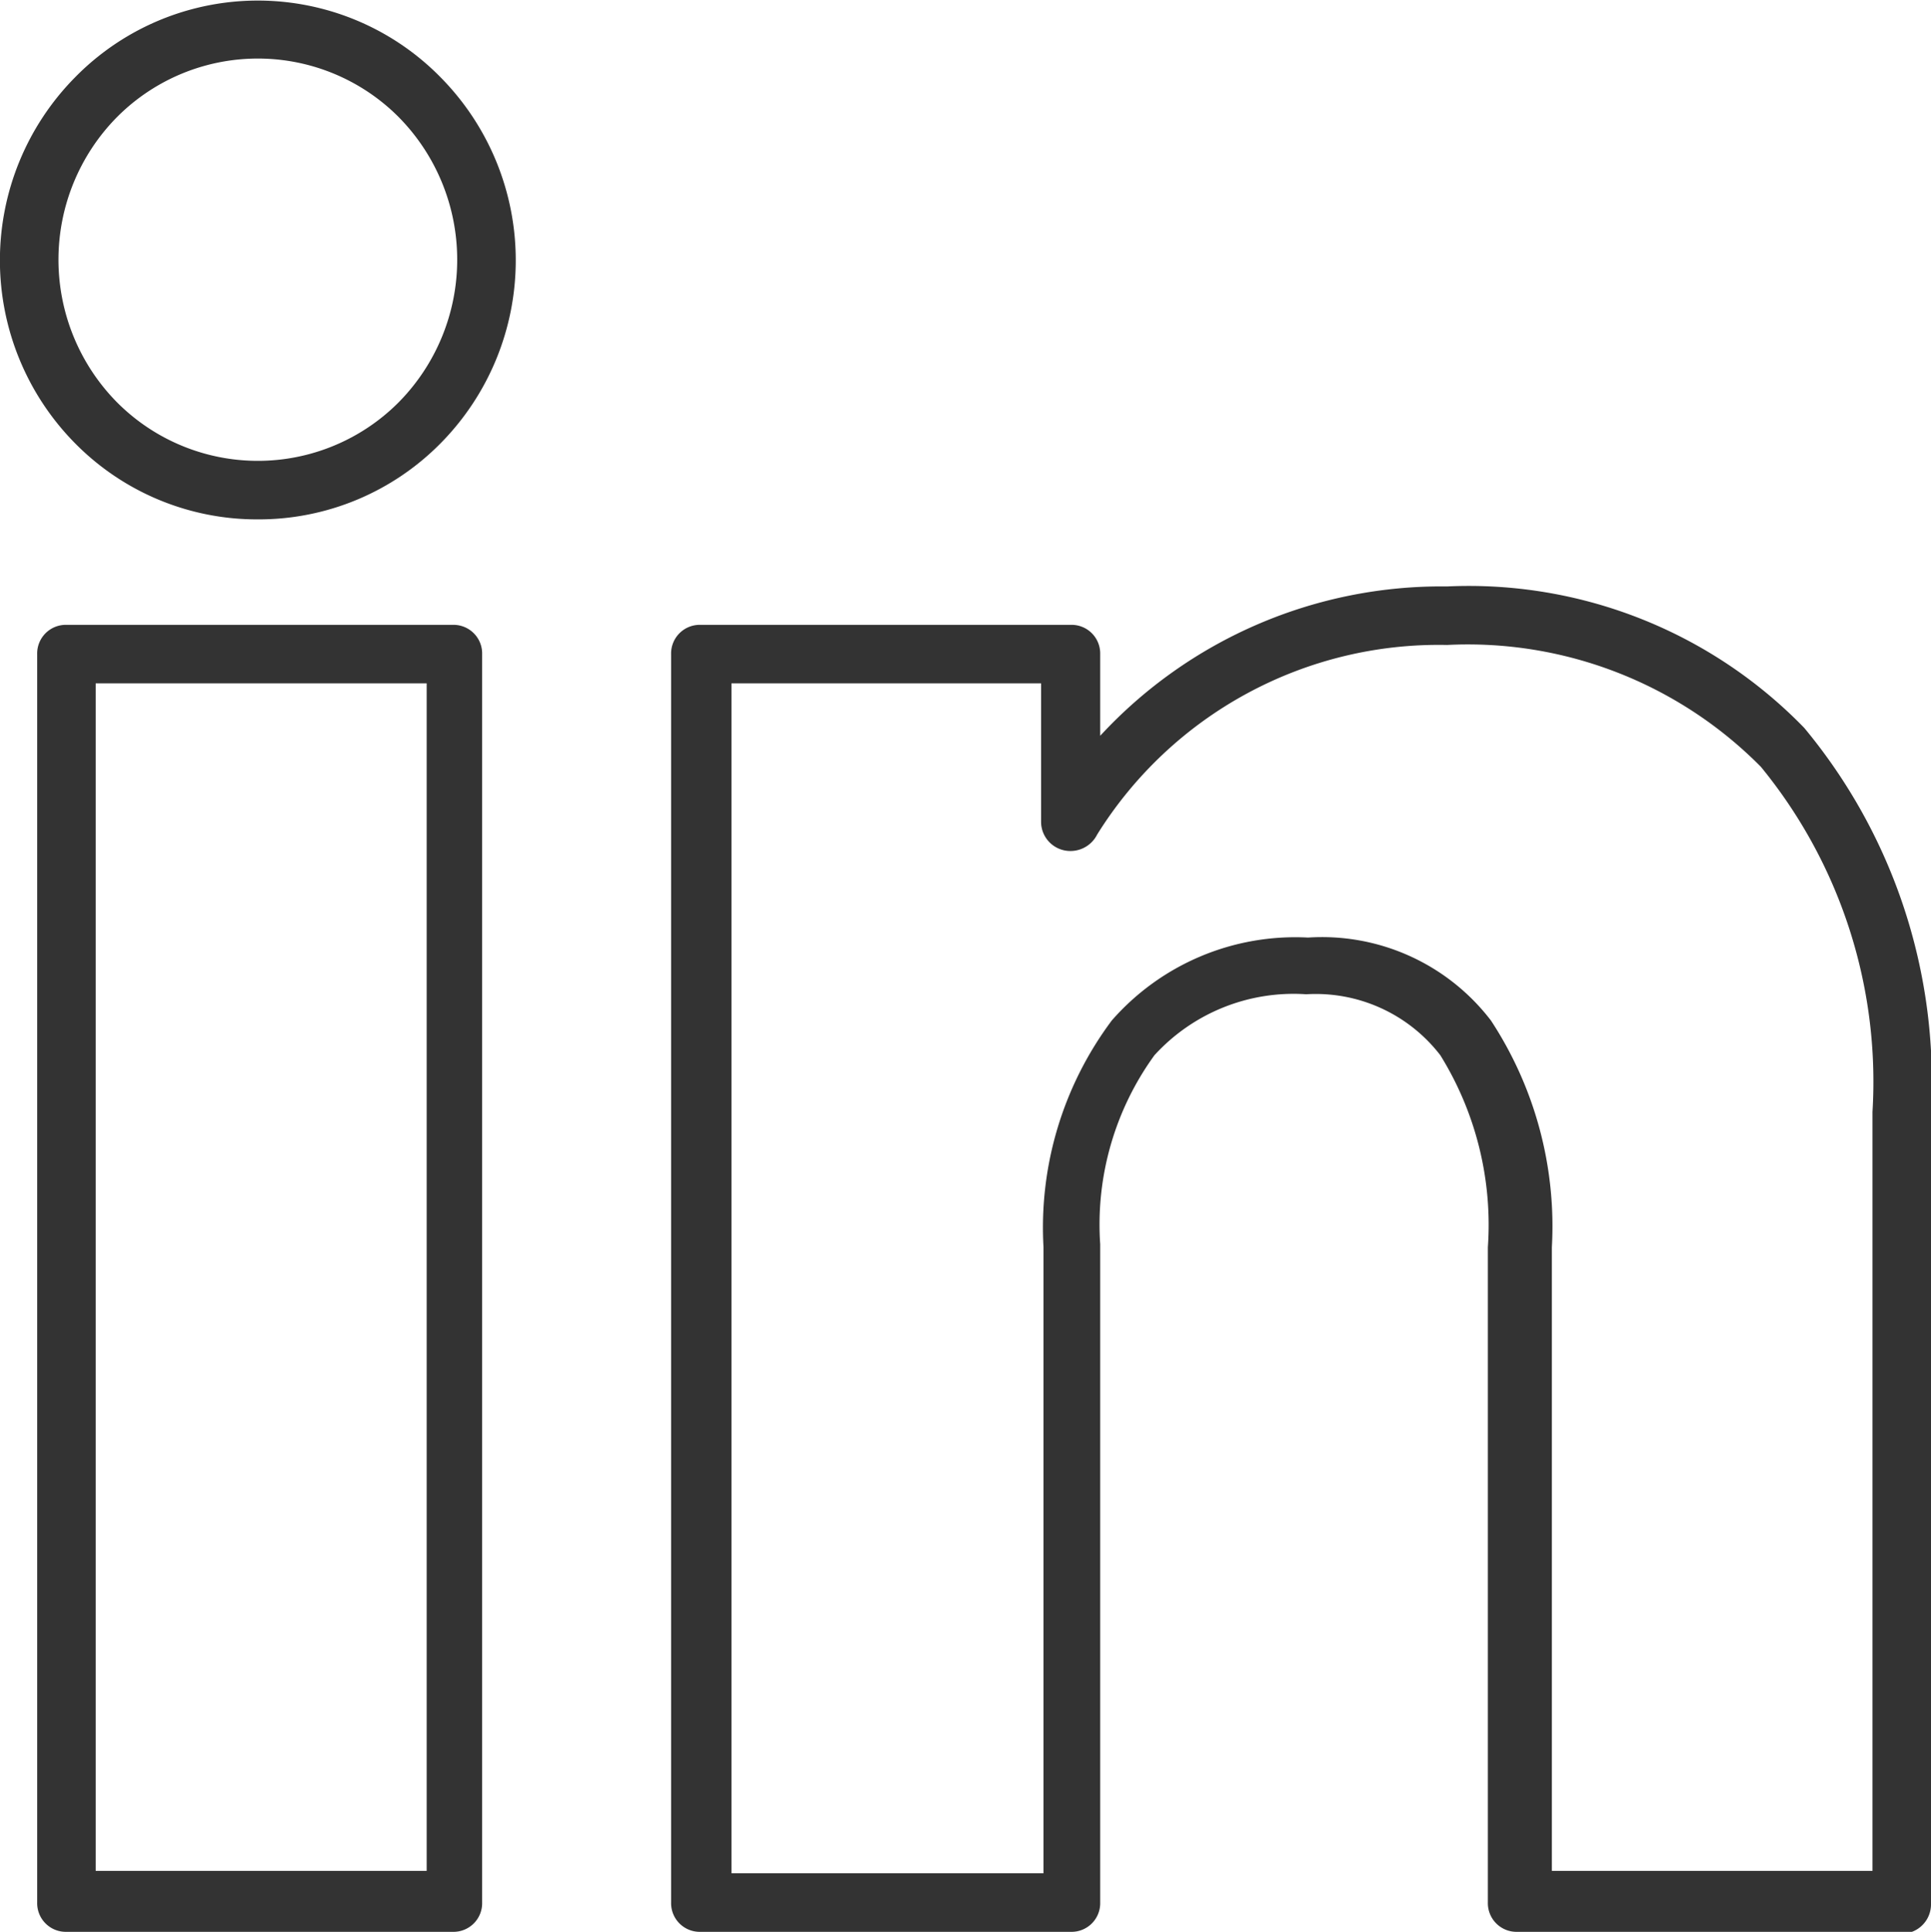 <svg xmlns="http://www.w3.org/2000/svg" viewBox="0 0 31.68 31.69"><defs><style>.cls-1{fill:#333333;}</style></defs><title>icon_social_linkedin</title><g id="Layer_2" data-name="Layer 2"><g id="Layer_1-2" data-name="Layer 1"><path class="cls-1" d="M7.43,31.69H1.09a.47.47,0,0,1-.48-.48V10.73a.47.47,0,0,1,.48-.48H7.43a.47.47,0,0,1,.48.48V31.21a.47.47,0,0,1-.48.48Zm-5.86-1H7V11.21H1.57V30.73ZM4.23,8.52a4.19,4.19,0,0,1-3-1.25,4.27,4.27,0,0,1,0-6,4.2,4.2,0,0,1,6,0,4.27,4.27,0,0,1,0,6,4.19,4.19,0,0,1-3,1.25ZM1.92,6.6a3.26,3.26,0,0,0,4.62,0,3.33,3.33,0,0,0,0-4.68,3.26,3.26,0,0,0-4.62,0,3.33,3.33,0,0,0,0,4.68ZM31.2,31.69H24.89a.47.47,0,0,1-.48-.48V20.46a5.28,5.28,0,0,0-.78-3.15,2.58,2.58,0,0,0-2.2-1,3.09,3.09,0,0,0-2.49,1,4.73,4.73,0,0,0-.89,3.1V31.21a.47.47,0,0,1-.48.48H11.49a.47.47,0,0,1-.48-.48V10.73a.47.47,0,0,1,.48-.48h6.08a.47.47,0,0,1,.48.48v1.34a7.62,7.62,0,0,1,5.69-2.45,7.67,7.67,0,0,1,5.86,2.32,9.07,9.07,0,0,1,2.08,6.3v13a.48.48,0,0,1-.48.48Zm-5.83-1h5.35V18.24a8.15,8.15,0,0,0-1.83-5.66,6.76,6.76,0,0,0-5.15-2A6.6,6.6,0,0,0,18,13.69a.49.49,0,0,1-.44.27.48.48,0,0,1-.48-.48V11.21H12V30.73h5.12V20.46a5.67,5.67,0,0,1,1.12-3.72,4,4,0,0,1,3.22-1.36,3.49,3.49,0,0,1,3,1.36,6.15,6.15,0,0,1,1,3.72V30.73Z"/></g></g></svg>